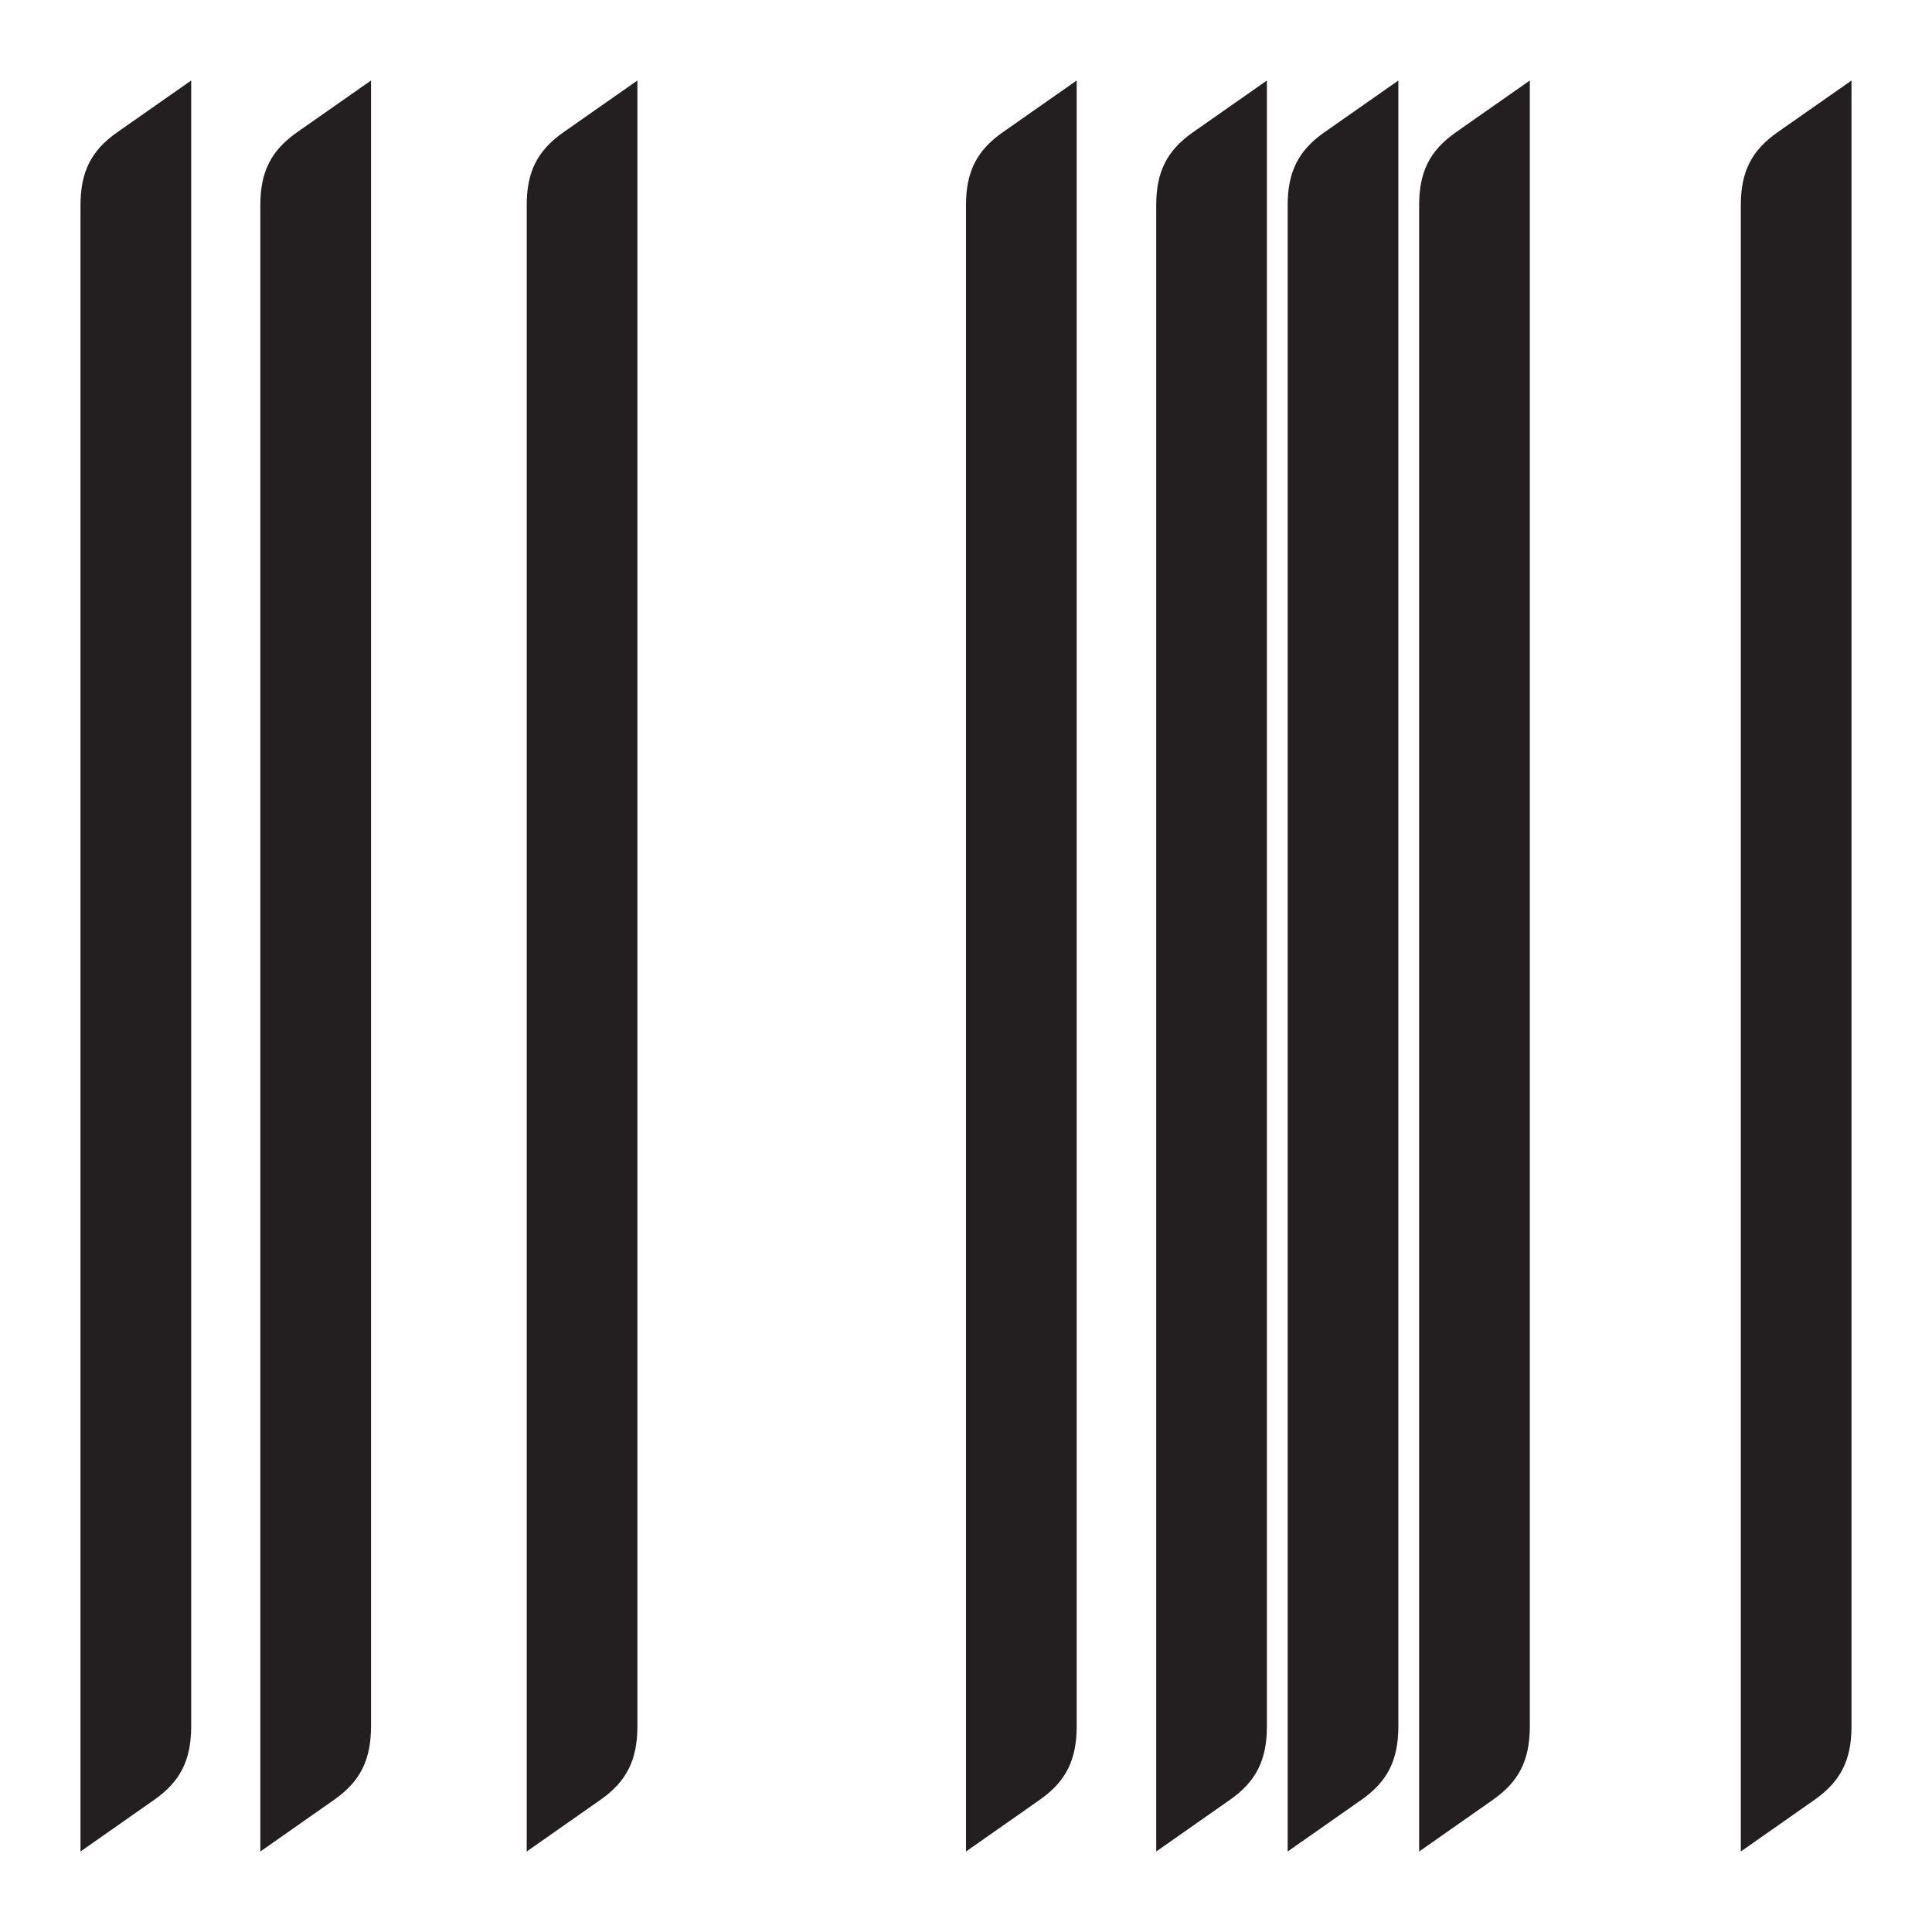 <?xml version="1.0" encoding="iso-8859-1"?>
<!-- Generator: Adobe Illustrator 16.0.0, SVG Export Plug-In . SVG Version: 6.00 Build 0)  -->
<!DOCTYPE svg PUBLIC "-//W3C//DTD SVG 1.1//EN" "http://www.w3.org/Graphics/SVG/1.1/DTD/svg11.dtd">
<svg version="1.1" id="Layer_2" xmlns="http://www.w3.org/2000/svg" xmlns:xlink="http://www.w3.org/1999/xlink" x="0px" y="0px"
	 width="24px" height="24px" viewBox="0 0 24 24" style="enable-background:new 0 0 24 24;" xml:space="preserve">
<path style="fill:#231F20;" d="M13.375,1v20.456c-0.003,0.402-0.129,0.671-0.459,0.902L12,23V2.544
	c0.001-0.402,0.127-0.671,0.458-0.902L13.375,1z M7.001,1.642c-0.331,0.231-0.457,0.5-0.458,0.902V23l0.916-0.642
	c0.33-0.231,0.456-0.5,0.459-0.902V1L7.001,1.642z M14.821,1.642c-0.331,0.231-0.457,0.5-0.458,0.902V23l0.916-0.642
	c0.33-0.231,0.456-0.5,0.459-0.902V1L14.821,1.642z M16.454,1.642c-0.331,0.231-0.457,0.5-0.458,0.902V23l0.916-0.642
	c0.33-0.231,0.456-0.5,0.459-0.902V1L16.454,1.642z M18.087,1.642c-0.331,0.231-0.457,0.5-0.458,0.902V23l0.916-0.642
	c0.33-0.231,0.456-0.5,0.459-0.902V1L18.087,1.642z M22.083,1.642c-0.331,0.231-0.457,0.5-0.458,0.902V23l0.916-0.642
	c0.33-0.231,0.456-0.5,0.459-0.902V1L22.083,1.642z M3.692,1.642c-0.331,0.231-0.457,0.5-0.458,0.902V23l0.916-0.642
	c0.33-0.231,0.456-0.5,0.459-0.902V1L3.692,1.642z M1.458,1.642C1.127,1.873,1.001,2.142,1,2.544V23l0.916-0.642
	c0.33-0.231,0.456-0.5,0.459-0.902V1L1.458,1.642z"/>
</svg>

